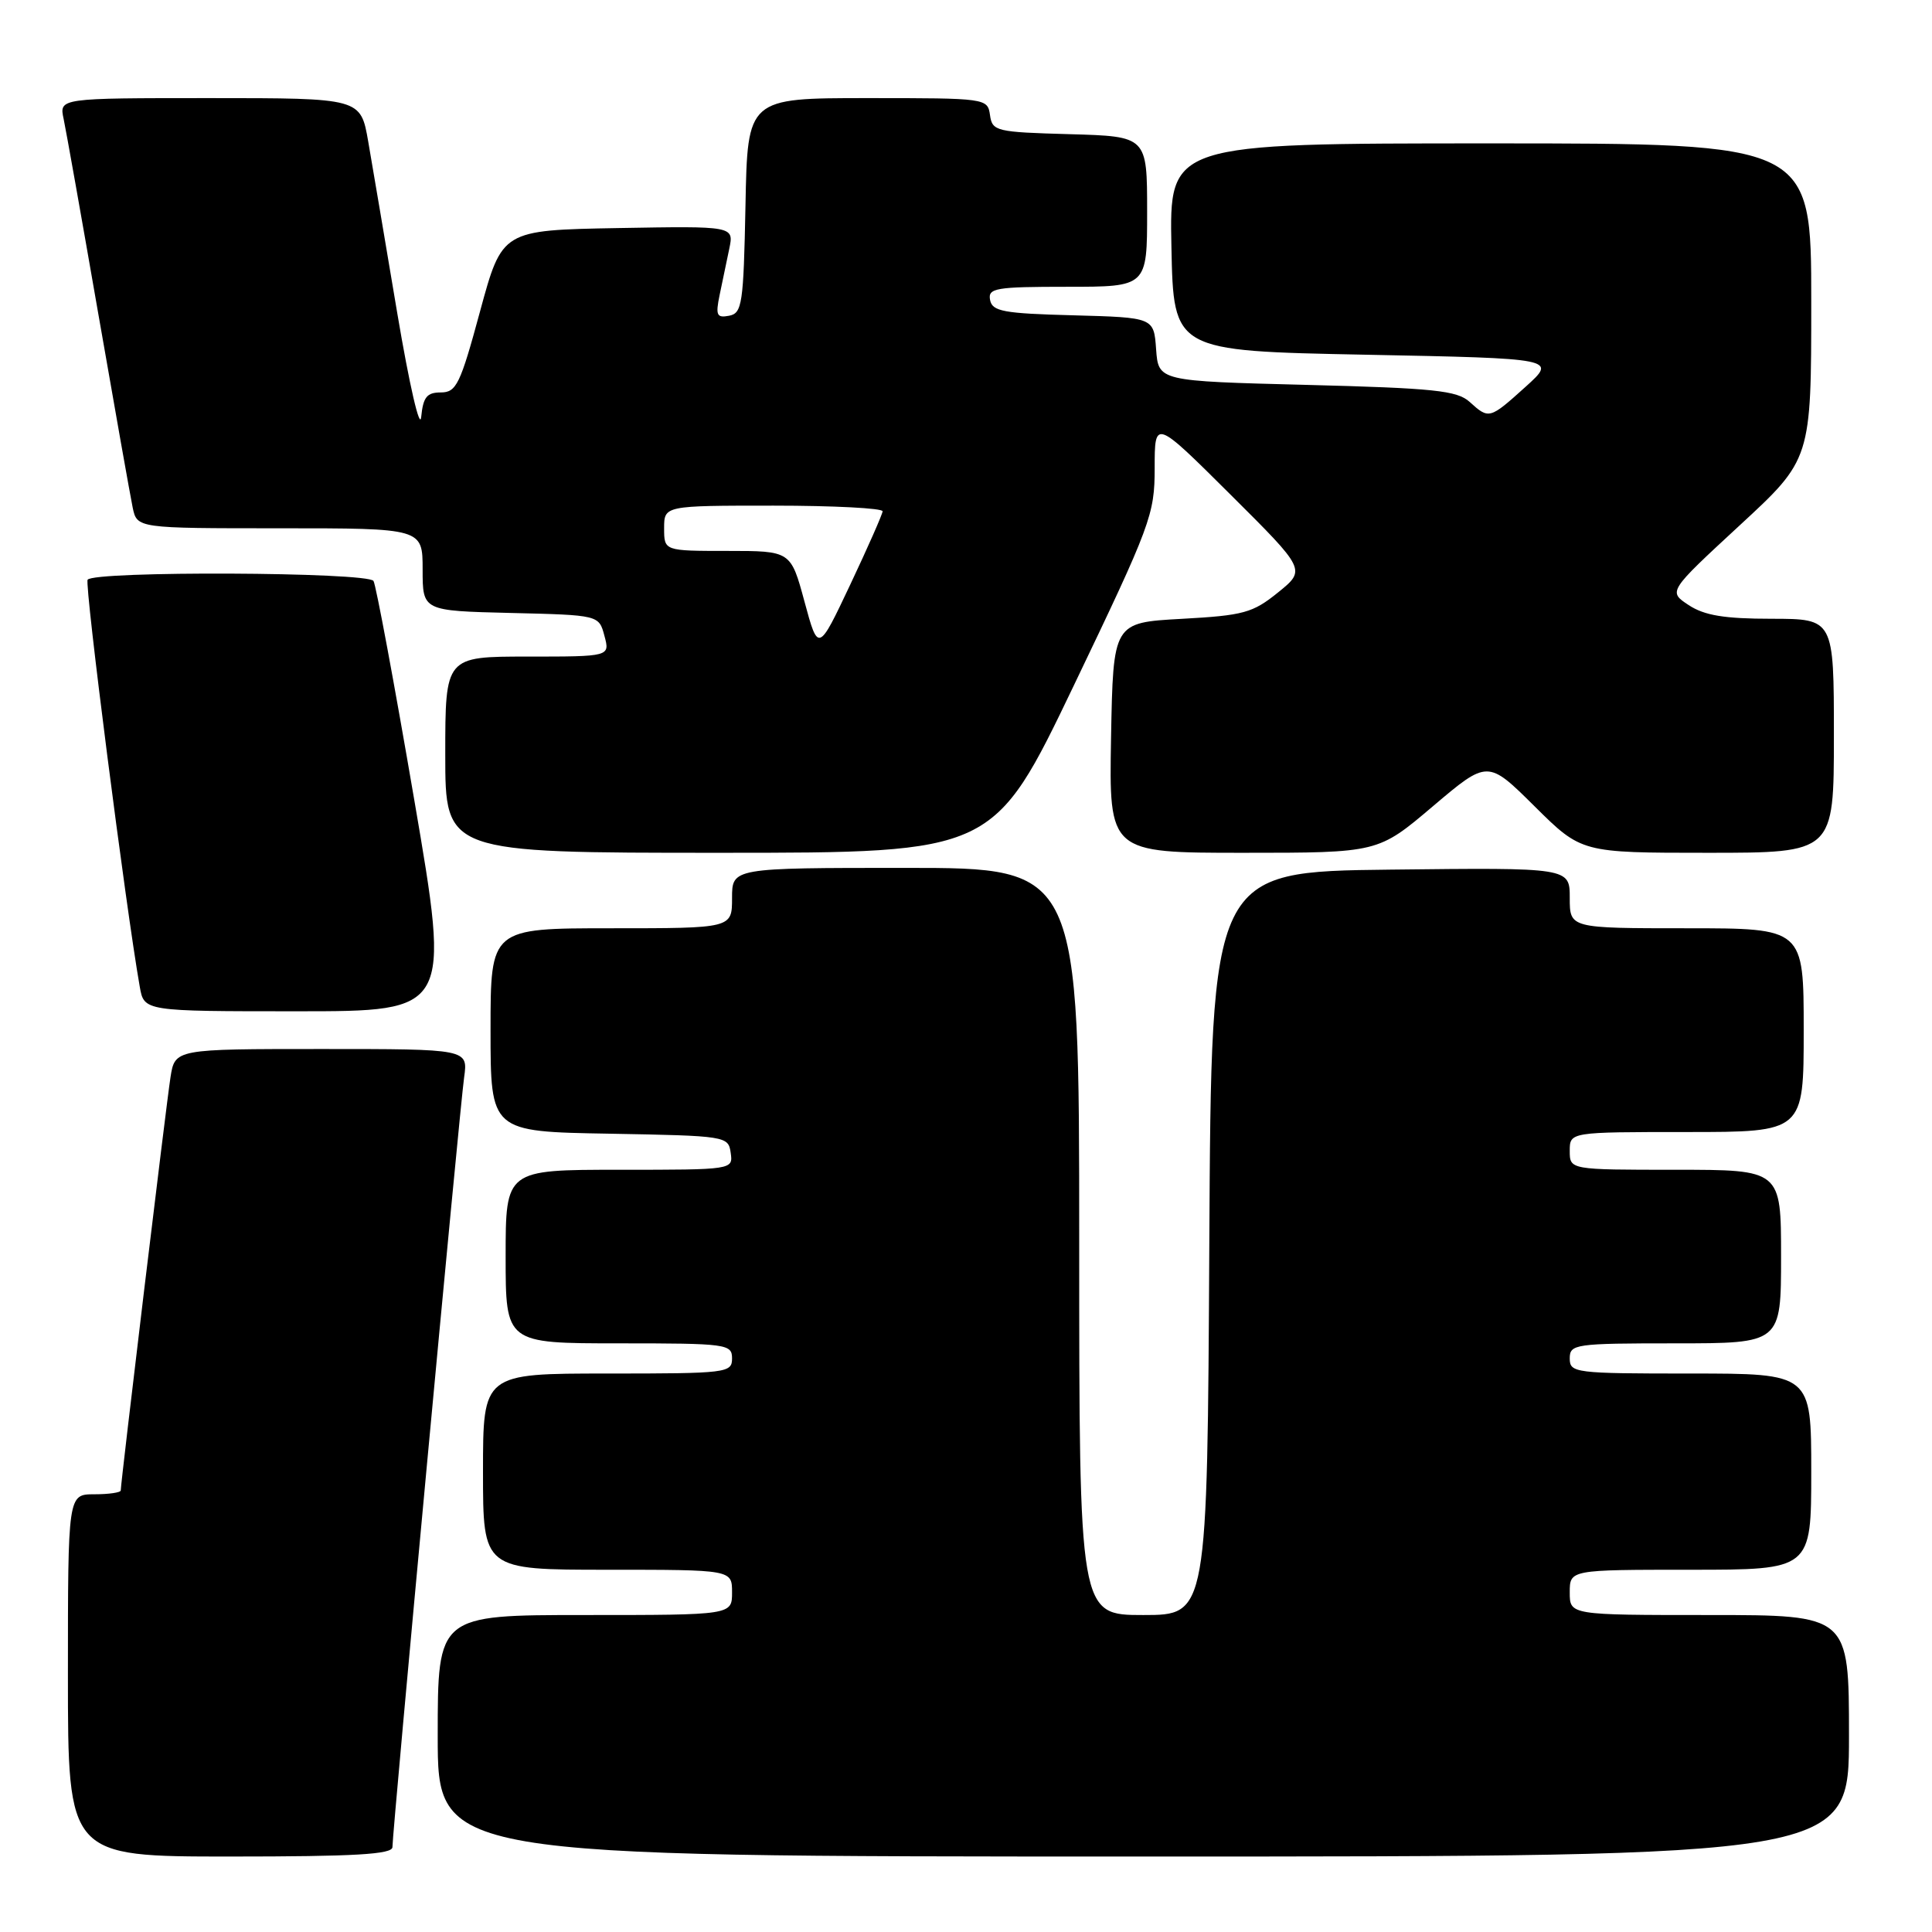 <?xml version="1.0" encoding="UTF-8" standalone="no"?>
<!DOCTYPE svg PUBLIC "-//W3C//DTD SVG 1.1//EN" "http://www.w3.org/Graphics/SVG/1.1/DTD/svg11.dtd" >
<svg xmlns="http://www.w3.org/2000/svg" xmlns:xlink="http://www.w3.org/1999/xlink" version="1.1" viewBox="0 0 256 256">
 <g >
 <path fill="currentColor"
d=" M 52.00 244.75 C 52.00 242.68 60.92 146.80 61.50 142.75 C 62.02 139.00 62.02 139.00 42.60 139.00 C 23.18 139.00 23.18 139.00 22.59 142.75 C 22.03 146.33 16.00 196.44 16.00 197.49 C 16.00 197.77 14.43 198.00 12.50 198.00 C 9.00 198.00 9.00 198.00 9.00 222.00 C 9.00 246.00 9.00 246.00 30.50 246.00 C 47.03 246.00 52.00 245.71 52.00 244.75 Z  M 245.00 230.00 C 245.00 214.00 245.00 214.00 226.50 214.00 C 208.00 214.00 208.00 214.00 208.00 211.00 C 208.00 208.00 208.00 208.00 224.00 208.00 C 240.00 208.00 240.00 208.00 240.00 195.00 C 240.00 182.00 240.00 182.00 224.00 182.00 C 208.67 182.00 208.00 181.92 208.00 180.00 C 208.00 178.10 208.67 178.00 222.00 178.00 C 236.00 178.00 236.00 178.00 236.00 166.50 C 236.00 155.00 236.00 155.00 222.00 155.00 C 208.00 155.00 208.00 155.00 208.00 152.50 C 208.00 150.00 208.00 150.00 223.50 150.00 C 239.00 150.00 239.00 150.00 239.00 136.50 C 239.00 123.00 239.00 123.00 223.50 123.00 C 208.00 123.00 208.00 123.00 208.00 118.98 C 208.00 114.96 208.00 114.96 184.25 115.23 C 160.50 115.50 160.50 115.50 160.24 164.75 C 159.98 214.00 159.98 214.00 151.49 214.00 C 143.00 214.00 143.00 214.00 143.00 164.50 C 143.00 115.00 143.00 115.00 120.00 115.00 C 97.00 115.00 97.00 115.00 97.00 119.00 C 97.00 123.00 97.00 123.00 81.00 123.00 C 65.00 123.00 65.00 123.00 65.00 136.47 C 65.00 149.95 65.00 149.95 80.75 150.22 C 96.23 150.50 96.51 150.54 96.82 152.75 C 97.14 155.00 97.13 155.00 82.07 155.00 C 67.00 155.00 67.00 155.00 67.00 166.50 C 67.00 178.00 67.00 178.00 82.00 178.00 C 96.33 178.00 97.00 178.09 97.00 180.00 C 97.00 181.92 96.33 182.00 80.50 182.00 C 64.00 182.00 64.00 182.00 64.00 195.00 C 64.00 208.00 64.00 208.00 80.50 208.00 C 97.00 208.00 97.00 208.00 97.00 211.00 C 97.00 214.00 97.00 214.00 77.50 214.00 C 58.00 214.00 58.00 214.00 58.00 230.00 C 58.00 246.00 58.00 246.00 151.50 246.00 C 245.00 246.00 245.00 246.00 245.00 230.00 Z  M 54.89 105.98 C 52.25 90.56 49.82 77.51 49.49 76.98 C 48.75 75.79 12.34 75.63 11.61 76.82 C 11.19 77.50 16.67 120.28 18.52 130.75 C 19.09 134.00 19.09 134.00 39.39 134.00 C 59.69 134.00 59.69 134.00 54.89 105.98 Z  M 142.33 90.74 C 152.50 69.53 153.00 68.18 153.00 62.01 C 153.00 55.54 153.00 55.54 163.03 65.52 C 173.06 75.50 173.06 75.50 169.35 78.50 C 165.99 81.22 164.78 81.55 156.57 82.00 C 147.50 82.50 147.50 82.50 147.22 97.75 C 146.95 113.00 146.95 113.00 164.77 113.00 C 182.60 113.00 182.60 113.00 189.86 106.84 C 197.13 100.68 197.13 100.68 203.34 106.84 C 209.55 113.00 209.55 113.00 226.28 113.00 C 243.00 113.00 243.00 113.00 243.00 97.50 C 243.00 82.00 243.00 82.00 234.75 81.99 C 228.48 81.99 225.84 81.55 223.76 80.18 C 221.03 78.38 221.03 78.38 230.51 69.62 C 240.00 60.86 240.00 60.86 240.00 39.93 C 240.00 19.00 240.00 19.00 197.47 19.00 C 154.94 19.00 154.94 19.00 155.22 32.75 C 155.50 46.50 155.50 46.50 180.90 47.00 C 206.30 47.50 206.30 47.50 202.15 51.25 C 197.37 55.56 197.30 55.58 194.73 53.25 C 193.07 51.75 190.01 51.43 173.15 51.00 C 153.50 50.50 153.50 50.50 153.19 46.28 C 152.89 42.07 152.89 42.07 142.21 41.78 C 132.96 41.54 131.48 41.26 131.19 39.75 C 130.89 38.17 131.90 38.00 141.43 38.00 C 152.00 38.00 152.00 38.00 152.00 28.03 C 152.00 18.07 152.00 18.07 141.75 17.78 C 131.98 17.51 131.48 17.39 131.18 15.25 C 130.86 13.02 130.69 13.00 114.96 13.00 C 99.05 13.00 99.05 13.00 98.78 27.24 C 98.52 40.30 98.34 41.51 96.60 41.84 C 94.97 42.15 94.80 41.78 95.35 39.10 C 95.71 37.40 96.28 34.64 96.63 32.97 C 97.26 29.95 97.26 29.95 81.89 30.22 C 66.53 30.50 66.53 30.50 63.61 41.25 C 60.99 50.93 60.47 52.00 58.41 52.00 C 56.56 52.00 56.07 52.62 55.81 55.25 C 55.64 57.07 54.25 51.04 52.64 41.50 C 51.07 32.15 49.34 21.91 48.79 18.75 C 47.79 13.00 47.79 13.00 27.81 13.00 C 7.84 13.00 7.84 13.00 8.43 15.75 C 8.75 17.26 10.81 28.85 13.01 41.50 C 15.21 54.15 17.27 65.74 17.58 67.25 C 18.16 70.00 18.16 70.00 37.08 70.00 C 56.00 70.00 56.00 70.00 56.00 75.47 C 56.00 80.94 56.00 80.94 67.68 81.22 C 79.36 81.50 79.36 81.50 80.09 84.25 C 80.83 87.00 80.83 87.00 69.91 87.00 C 59.00 87.00 59.00 87.00 59.00 100.00 C 59.00 113.00 59.00 113.00 95.33 113.00 C 131.66 113.00 131.66 113.00 142.33 90.74 Z  M 106.60 79.72 C 104.78 73.00 104.78 73.00 96.39 73.00 C 88.00 73.00 88.00 73.00 88.00 70.00 C 88.00 67.00 88.00 67.00 102.50 67.00 C 110.47 67.00 116.98 67.34 116.95 67.75 C 116.92 68.16 114.99 72.54 112.66 77.47 C 108.42 86.44 108.42 86.44 106.60 79.72 Z "/>
</g>
</svg>
